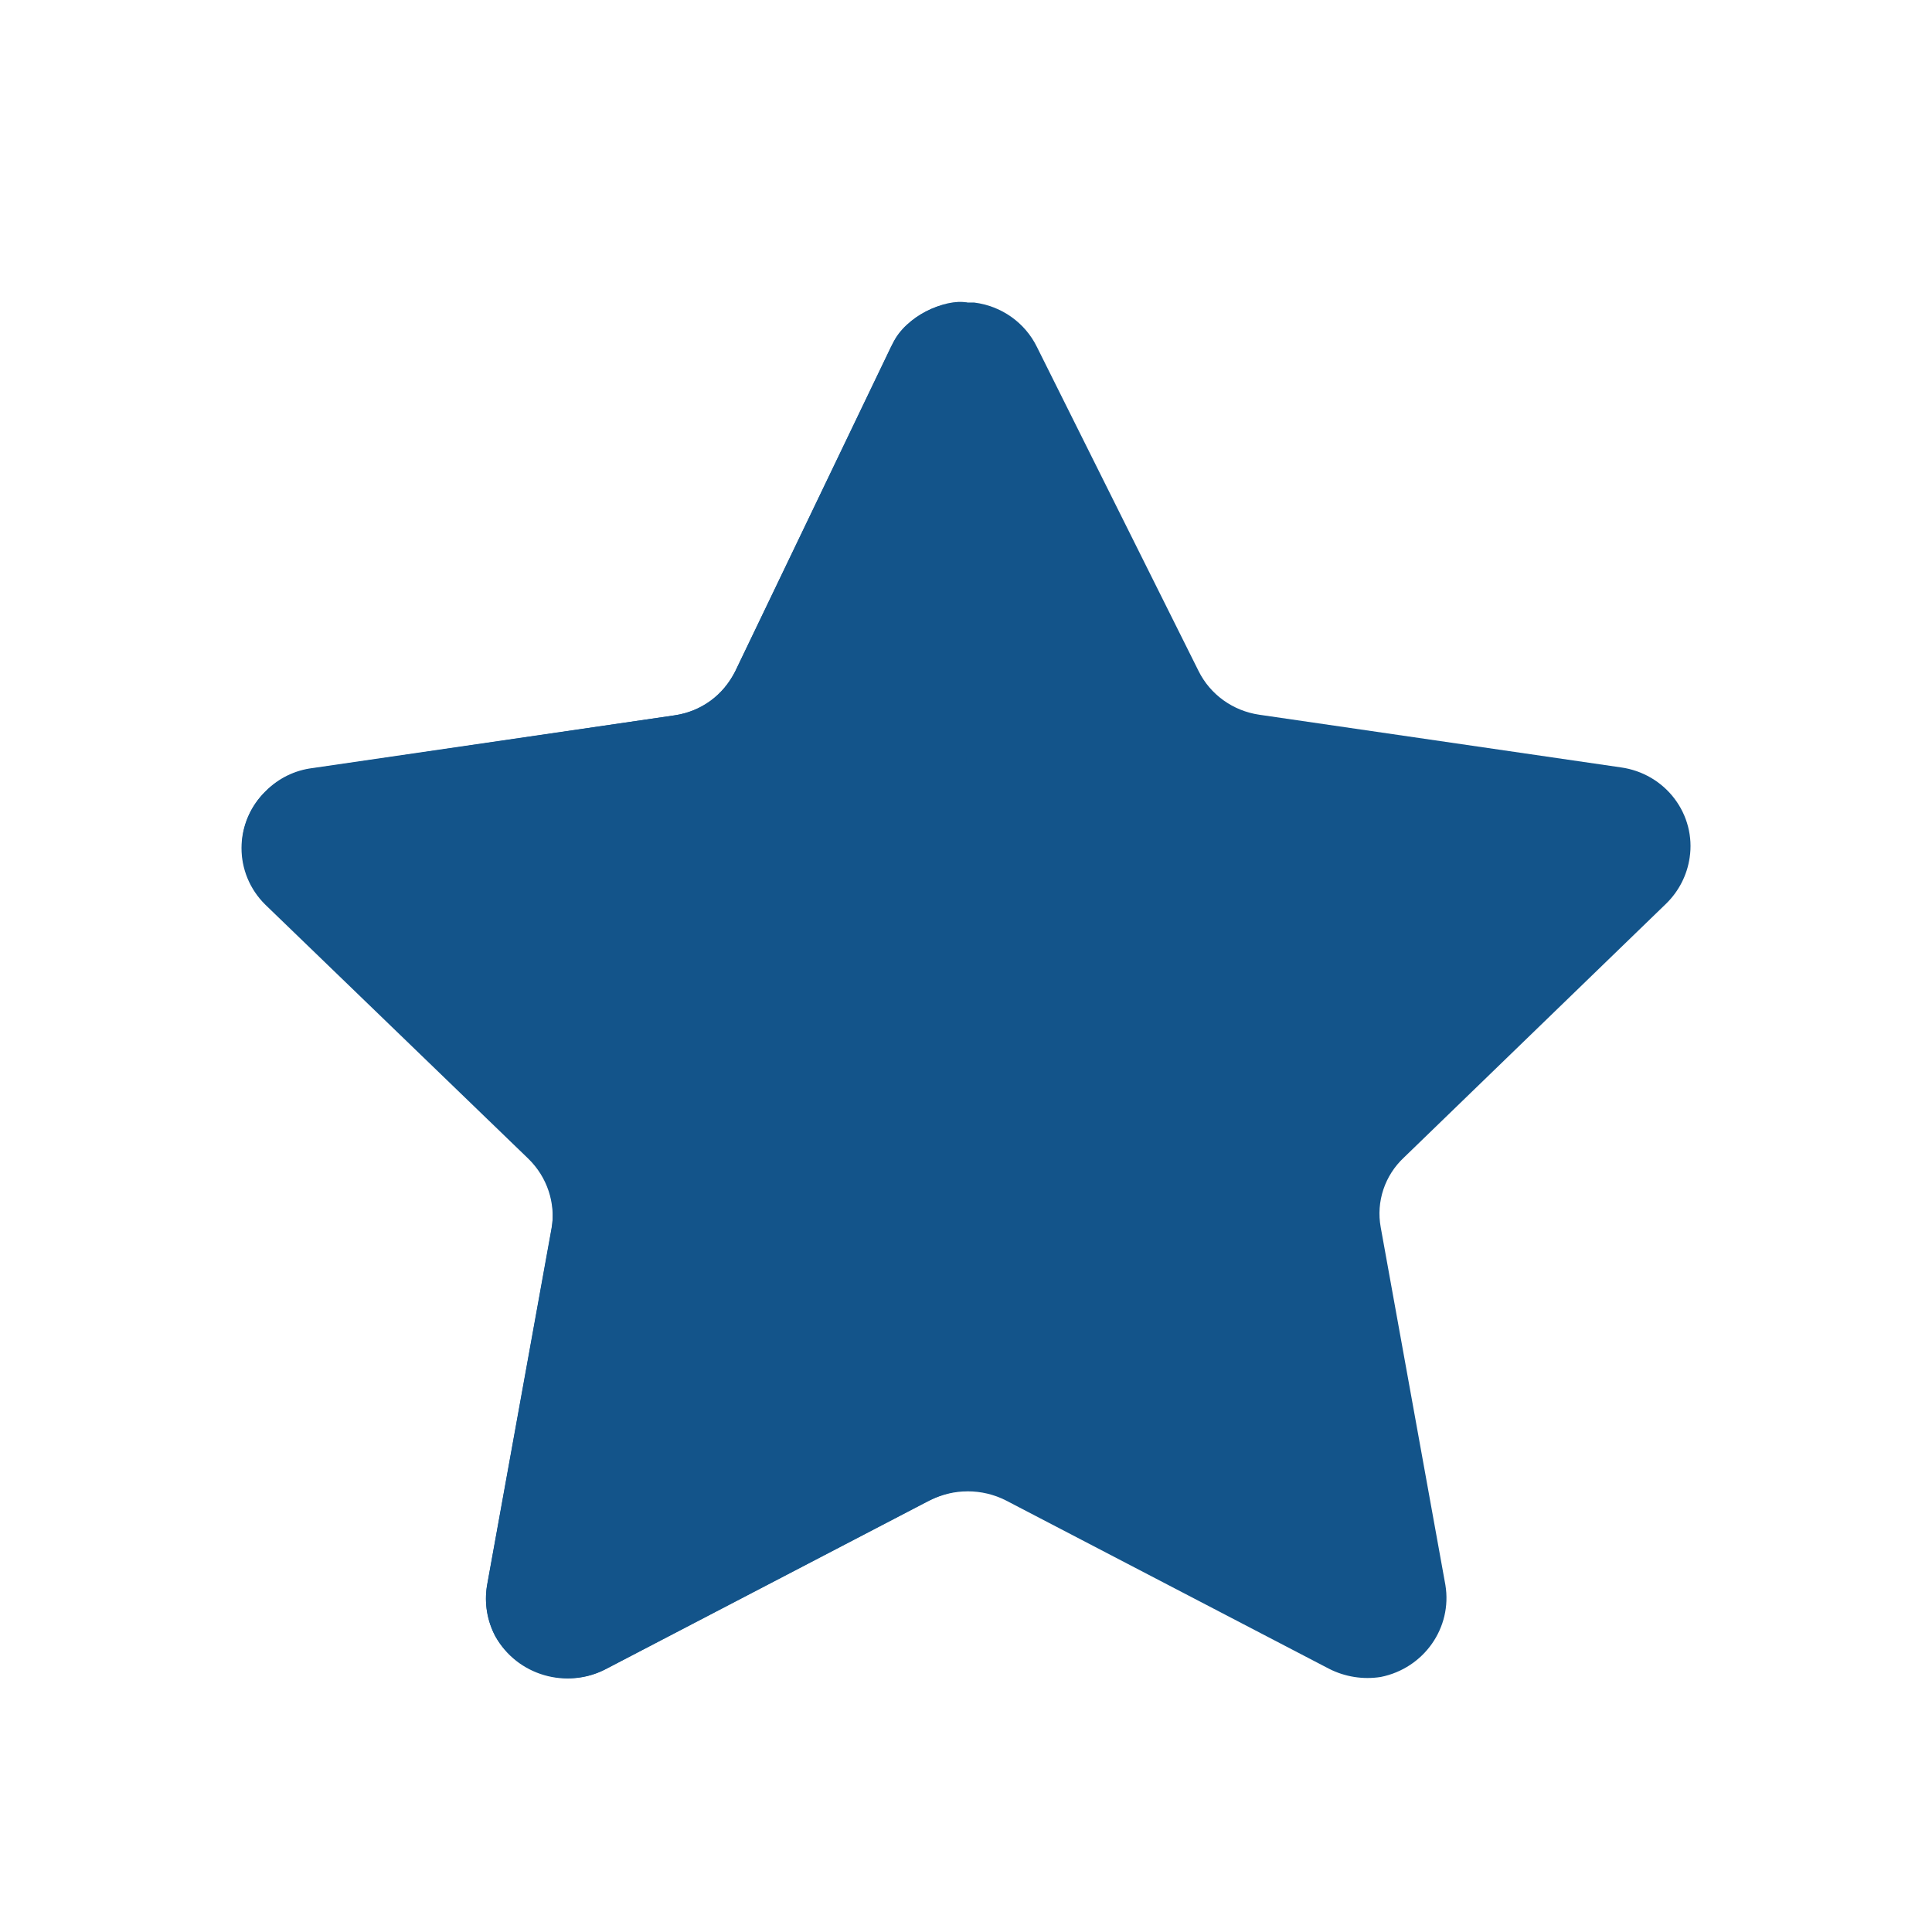 <svg width="32" height="32" viewBox="0 0 32 32" fill="none" xmlns="http://www.w3.org/2000/svg">
<path d="M17.175 5.747L19.851 11.112C20.044 11.503 20.42 11.774 20.857 11.838L26.851 12.711C27.204 12.761 27.521 12.946 27.734 13.227C27.947 13.507 28.038 13.859 27.986 14.205C27.944 14.492 27.809 14.758 27.601 14.963L23.255 19.171C22.936 19.468 22.791 19.903 22.869 20.328L23.94 26.251C24.058 26.959 23.585 27.633 22.869 27.776C22.576 27.822 22.276 27.774 22.013 27.64L16.661 24.852C16.265 24.651 15.794 24.651 15.398 24.852L10.046 27.64C9.387 27.99 8.563 27.75 8.205 27.103C8.069 26.844 8.02 26.549 8.066 26.261L9.136 20.338C9.214 19.914 9.069 19.479 8.751 19.181L4.405 14.973C4.15 14.726 4.006 14.389 4.006 14.037C4.006 13.685 4.15 13.348 4.405 13.101C4.61 12.892 4.882 12.758 5.175 12.722L11.17 11.849C11.607 11.785 11.983 11.513 12.176 11.123L14.756 5.747C14.981 5.289 15.458 5.001 15.976 5.011H16.136C16.587 5.067 16.978 5.344 17.175 5.747Z" fill="#13548A"/>
<path d="M16.008 24.694C15.774 24.692 15.553 24.77 15.345 24.875L10.009 27.656C9.37 27.978 8.557 27.719 8.205 27.103C8.068 26.848 8.02 26.556 8.066 26.272L9.136 20.36C9.208 19.932 9.064 19.497 8.751 19.192L4.394 14.984C3.869 14.466 3.869 13.629 4.394 13.111C4.6 12.908 4.866 12.775 5.154 12.733L11.17 11.849C11.633 11.782 11.965 11.525 12.176 11.123L14.789 5.686C14.989 5.243 15.658 4.938 16.019 5.011C16.008 5.369 16.008 24.452 16.008 24.694Z" fill="#13548A"/>
</svg>
